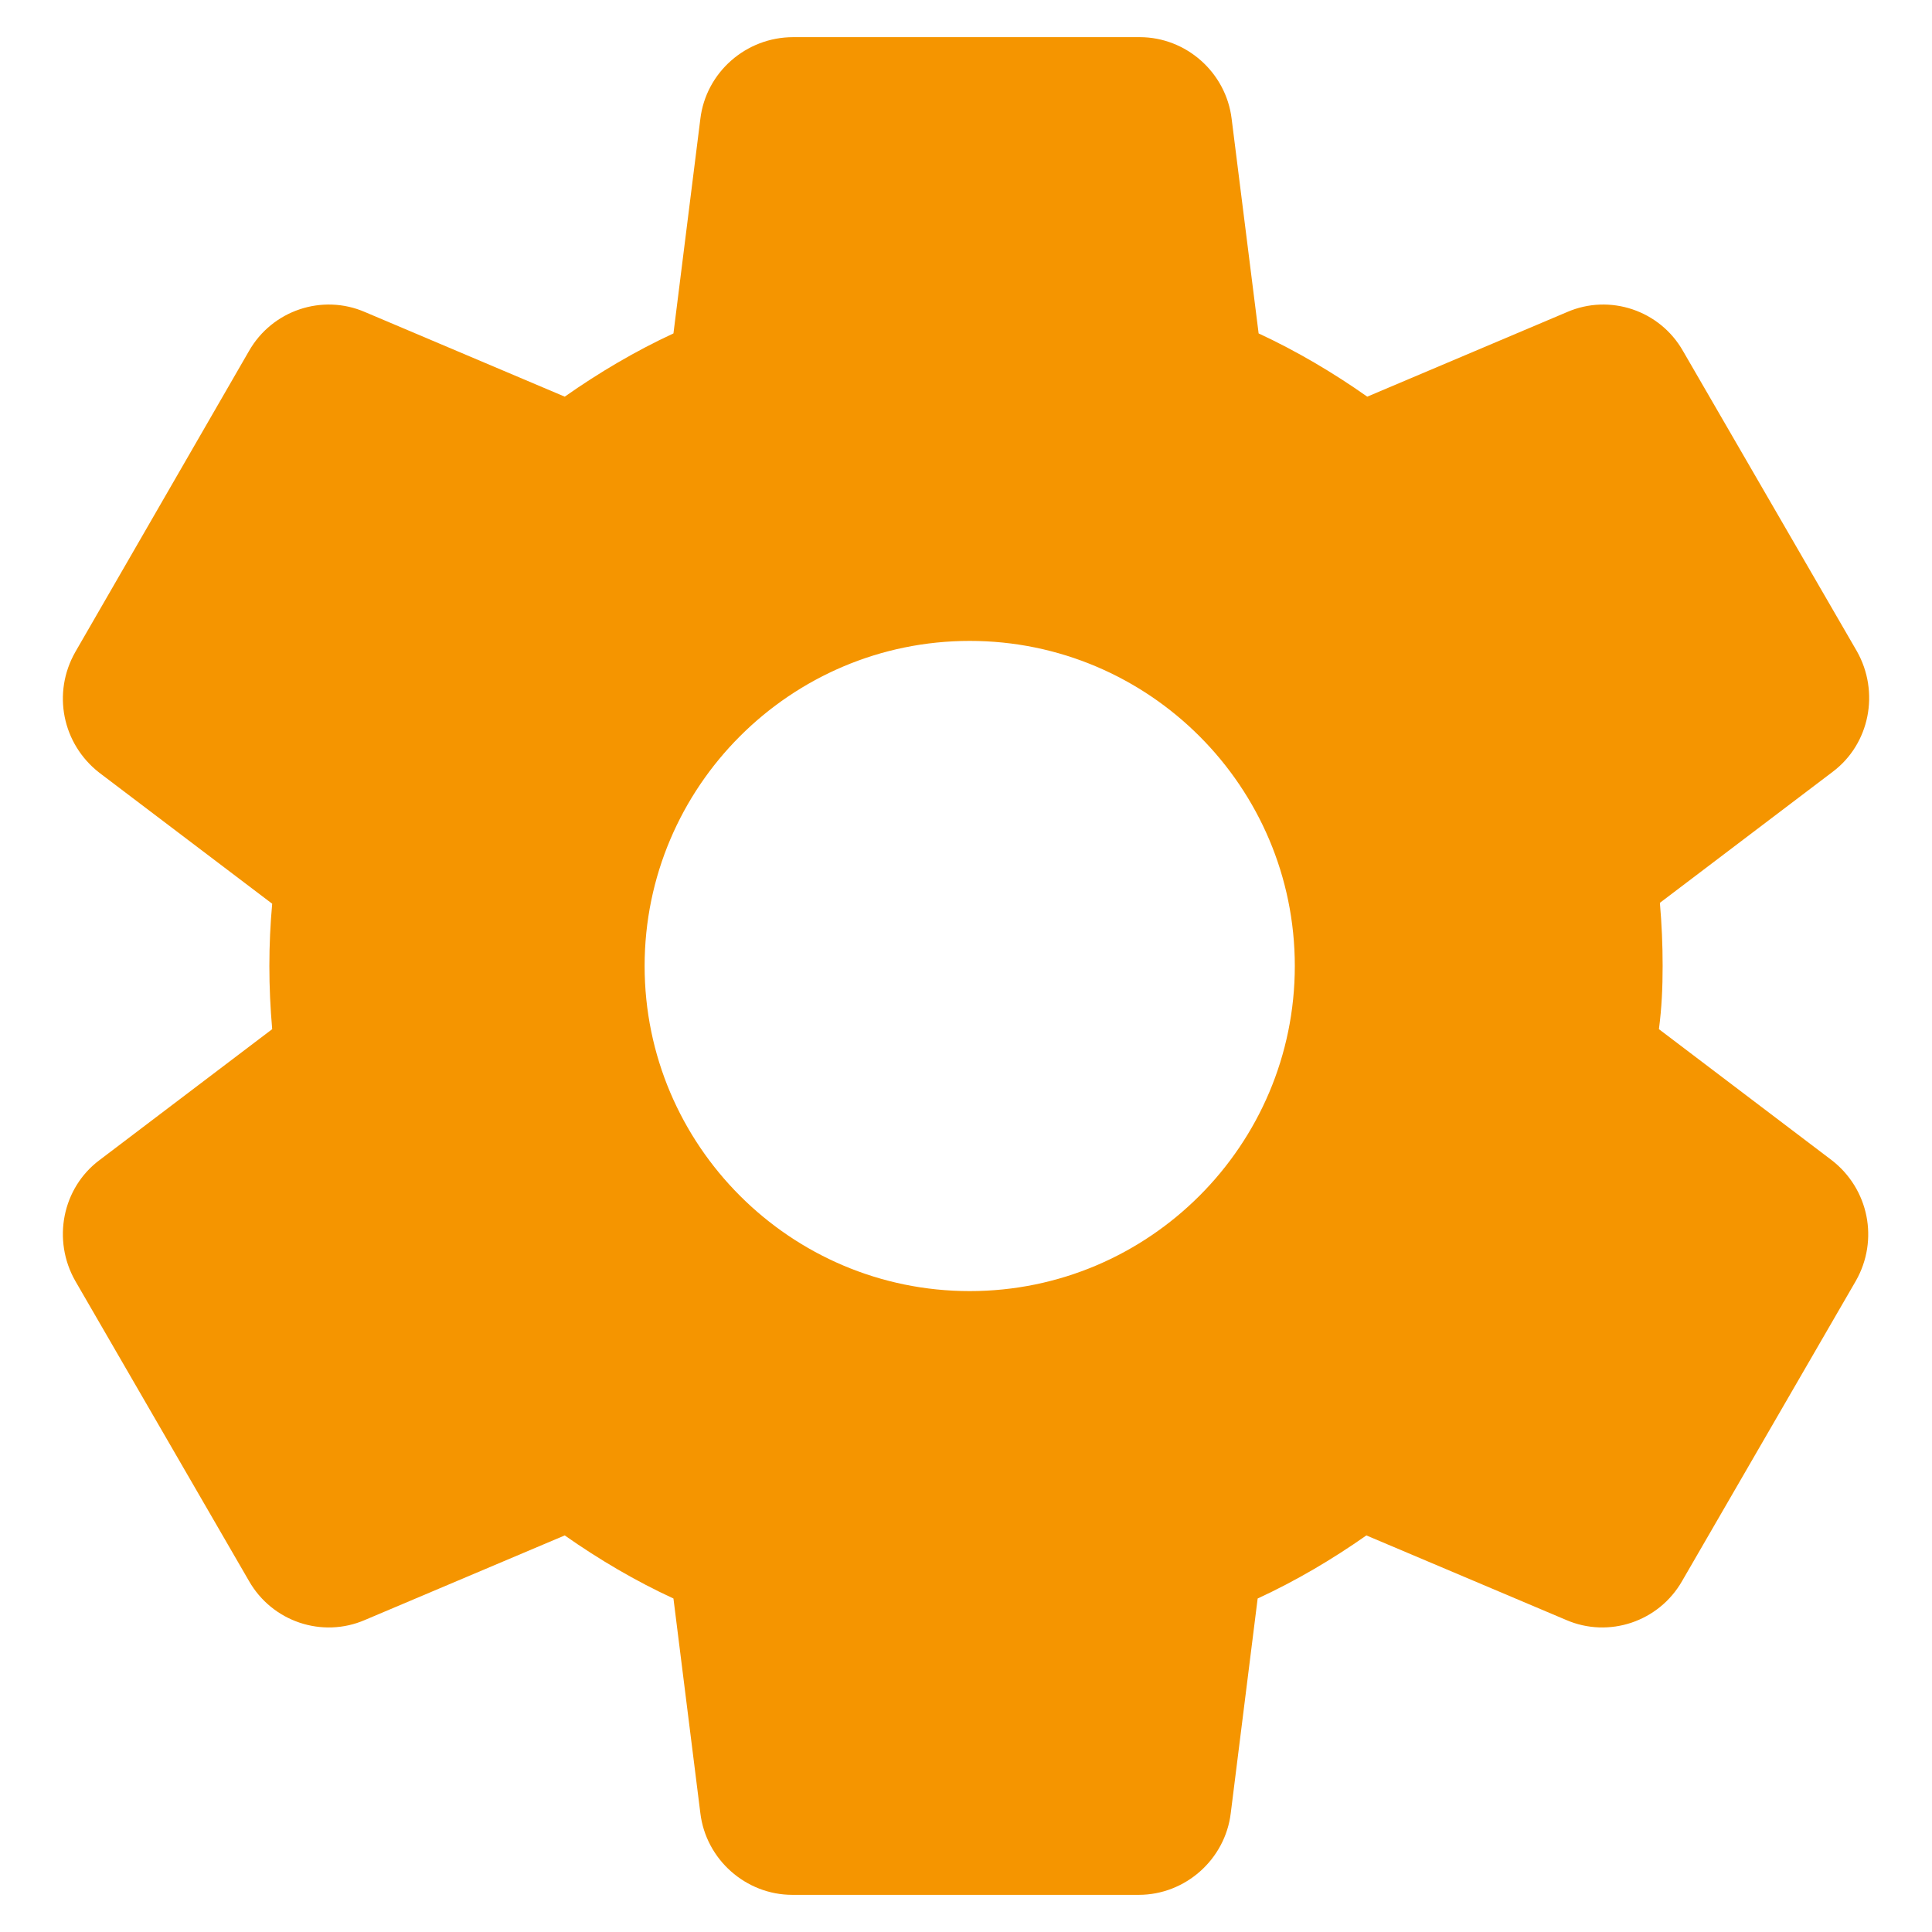 <svg width="26" height="26" viewBox="0 0 26 26" fill="none" xmlns="http://www.w3.org/2000/svg">
<path d="M22.375 13C22.375 12.713 22.363 12.438 22.338 12.15L24.663 10.387C25.163 10.012 25.3 9.312 24.988 8.762L22.65 4.725C22.338 4.175 21.663 3.95 21.088 4.2L18.4 5.338C17.938 5.013 17.45 4.725 16.938 4.487L16.575 1.6C16.5 0.975 15.963 0.5 15.338 0.5H10.675C10.038 0.5 9.5 0.975 9.425 1.6L9.063 4.487C8.55 4.725 8.063 5.013 7.6 5.338L4.913 4.2C4.338 3.95 3.663 4.175 3.35 4.725L1.013 8.775C0.7 9.325 0.838 10.012 1.338 10.4L3.663 12.162C3.638 12.438 3.625 12.713 3.625 13C3.625 13.287 3.638 13.562 3.663 13.85L1.338 15.613C0.838 15.988 0.7 16.688 1.013 17.238L3.35 21.275C3.663 21.825 4.338 22.05 4.913 21.8L7.6 20.663C8.063 20.988 8.55 21.275 9.063 21.512L9.425 24.4C9.5 25.025 10.038 25.5 10.663 25.5H15.325C15.95 25.5 16.488 25.025 16.563 24.4L16.925 21.512C17.438 21.275 17.925 20.988 18.388 20.663L21.075 21.8C21.65 22.05 22.325 21.825 22.638 21.275L24.975 17.238C25.288 16.688 25.15 16 24.65 15.613L22.325 13.85C22.363 13.562 22.375 13.287 22.375 13ZM13.05 17.375C10.638 17.375 8.675 15.412 8.675 13C8.675 10.588 10.638 8.625 13.05 8.625C15.463 8.625 17.425 10.588 17.425 13C17.425 15.412 15.463 17.375 13.05 17.375Z" fill="#F59500"/>
</svg>
